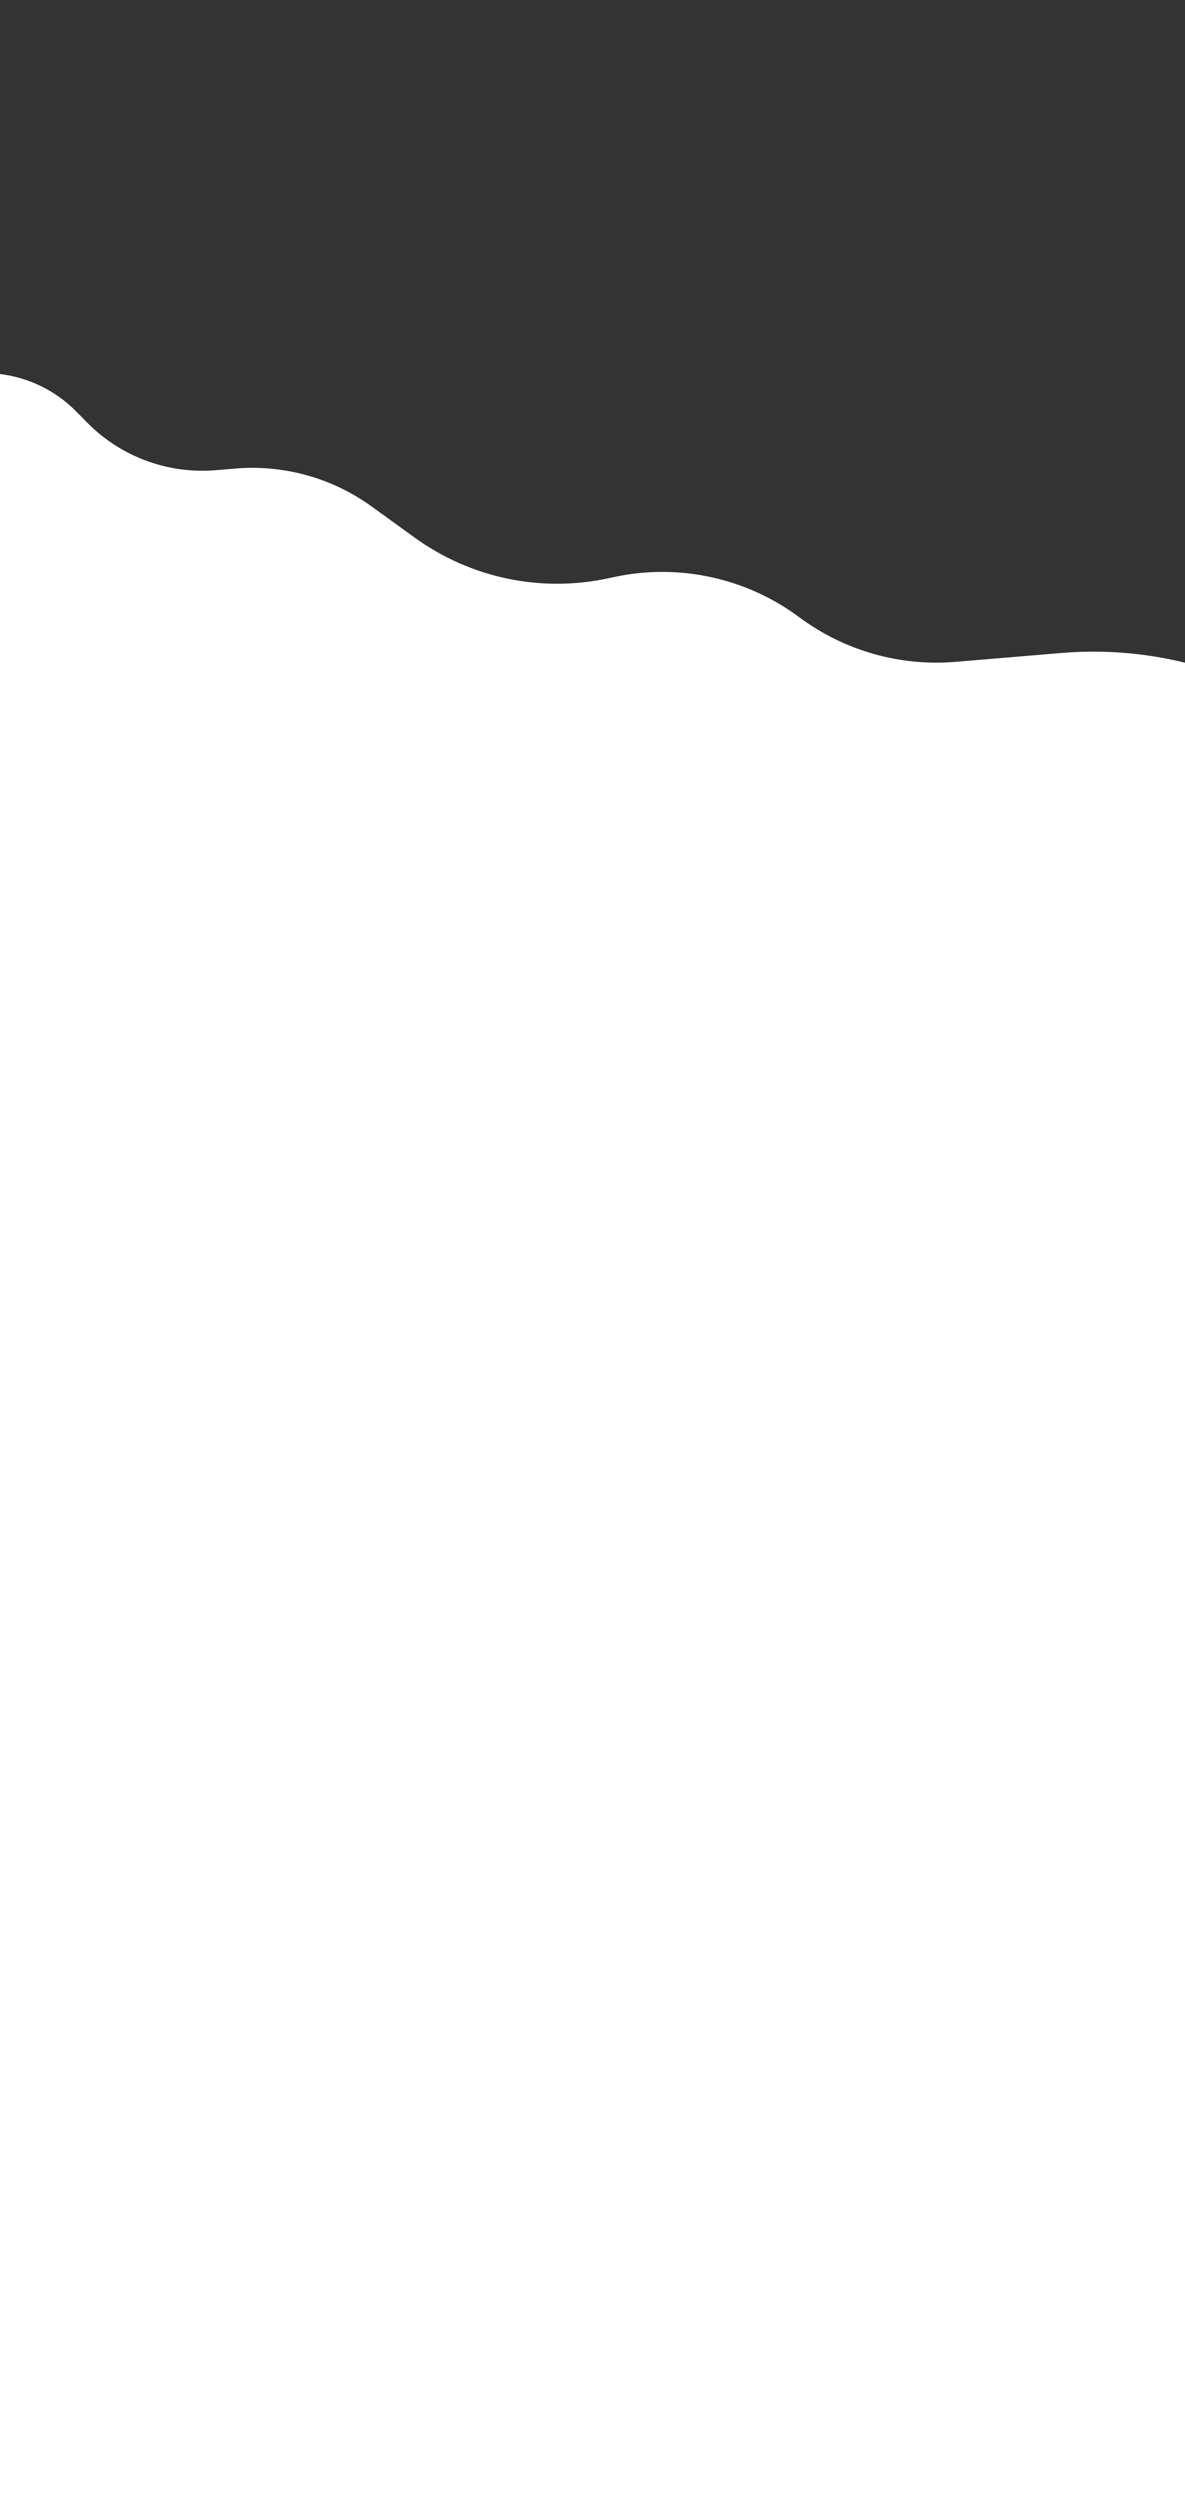 <svg width="814" height="1716" viewBox="0 0 814 1716" fill="none" xmlns="http://www.w3.org/2000/svg">
<rect x="0" y="0" width="814" height="1716" fill="#333333" stroke="none"/>
<path d="M-308.307 143.009L-350.153 136.124C-351.468 135.907 -352.805 135.854 -354.134 135.965C-362.093 136.631 -368.379 142.999 -368.943 150.966L-442.342 1188.39C-462.739 1476.68 -235.188 1722.17 53.819 1723.67L790.036 1727.49C1063.99 1728.91 1288.07 1509.61 1292.56 1235.68L1304 537.405C1305.2 463.736 1235.1 409.703 1164.17 429.63L1063.31 471.32C997.034 498.714 922.473 497.99 856.746 469.313C816.598 451.796 772.725 444.537 729.075 448.189L656.356 454.274C618.063 457.478 579.917 446.601 549.074 423.682C512.584 396.569 466.174 386.508 421.732 396.076L417.757 396.932C371.553 406.88 323.298 396.759 284.987 369.083L255.257 347.608C228.166 328.038 194.964 318.811 161.66 321.598L148.197 322.724C115.335 325.474 82.951 313.481 59.807 289.991L52.434 282.508C33.962 263.759 8.114 254.186 -18.115 256.381L-31.615 257.511C-54.267 259.406 -76.45 249.006 -89.734 230.56C-106.668 207.046 -137.603 197.555 -164.636 207.991C-188.962 217.382 -216.556 211 -234.287 191.88L-251.109 173.742C-266.235 157.433 -286.358 146.62 -308.307 143.009Z" fill="white"/>
</svg>
